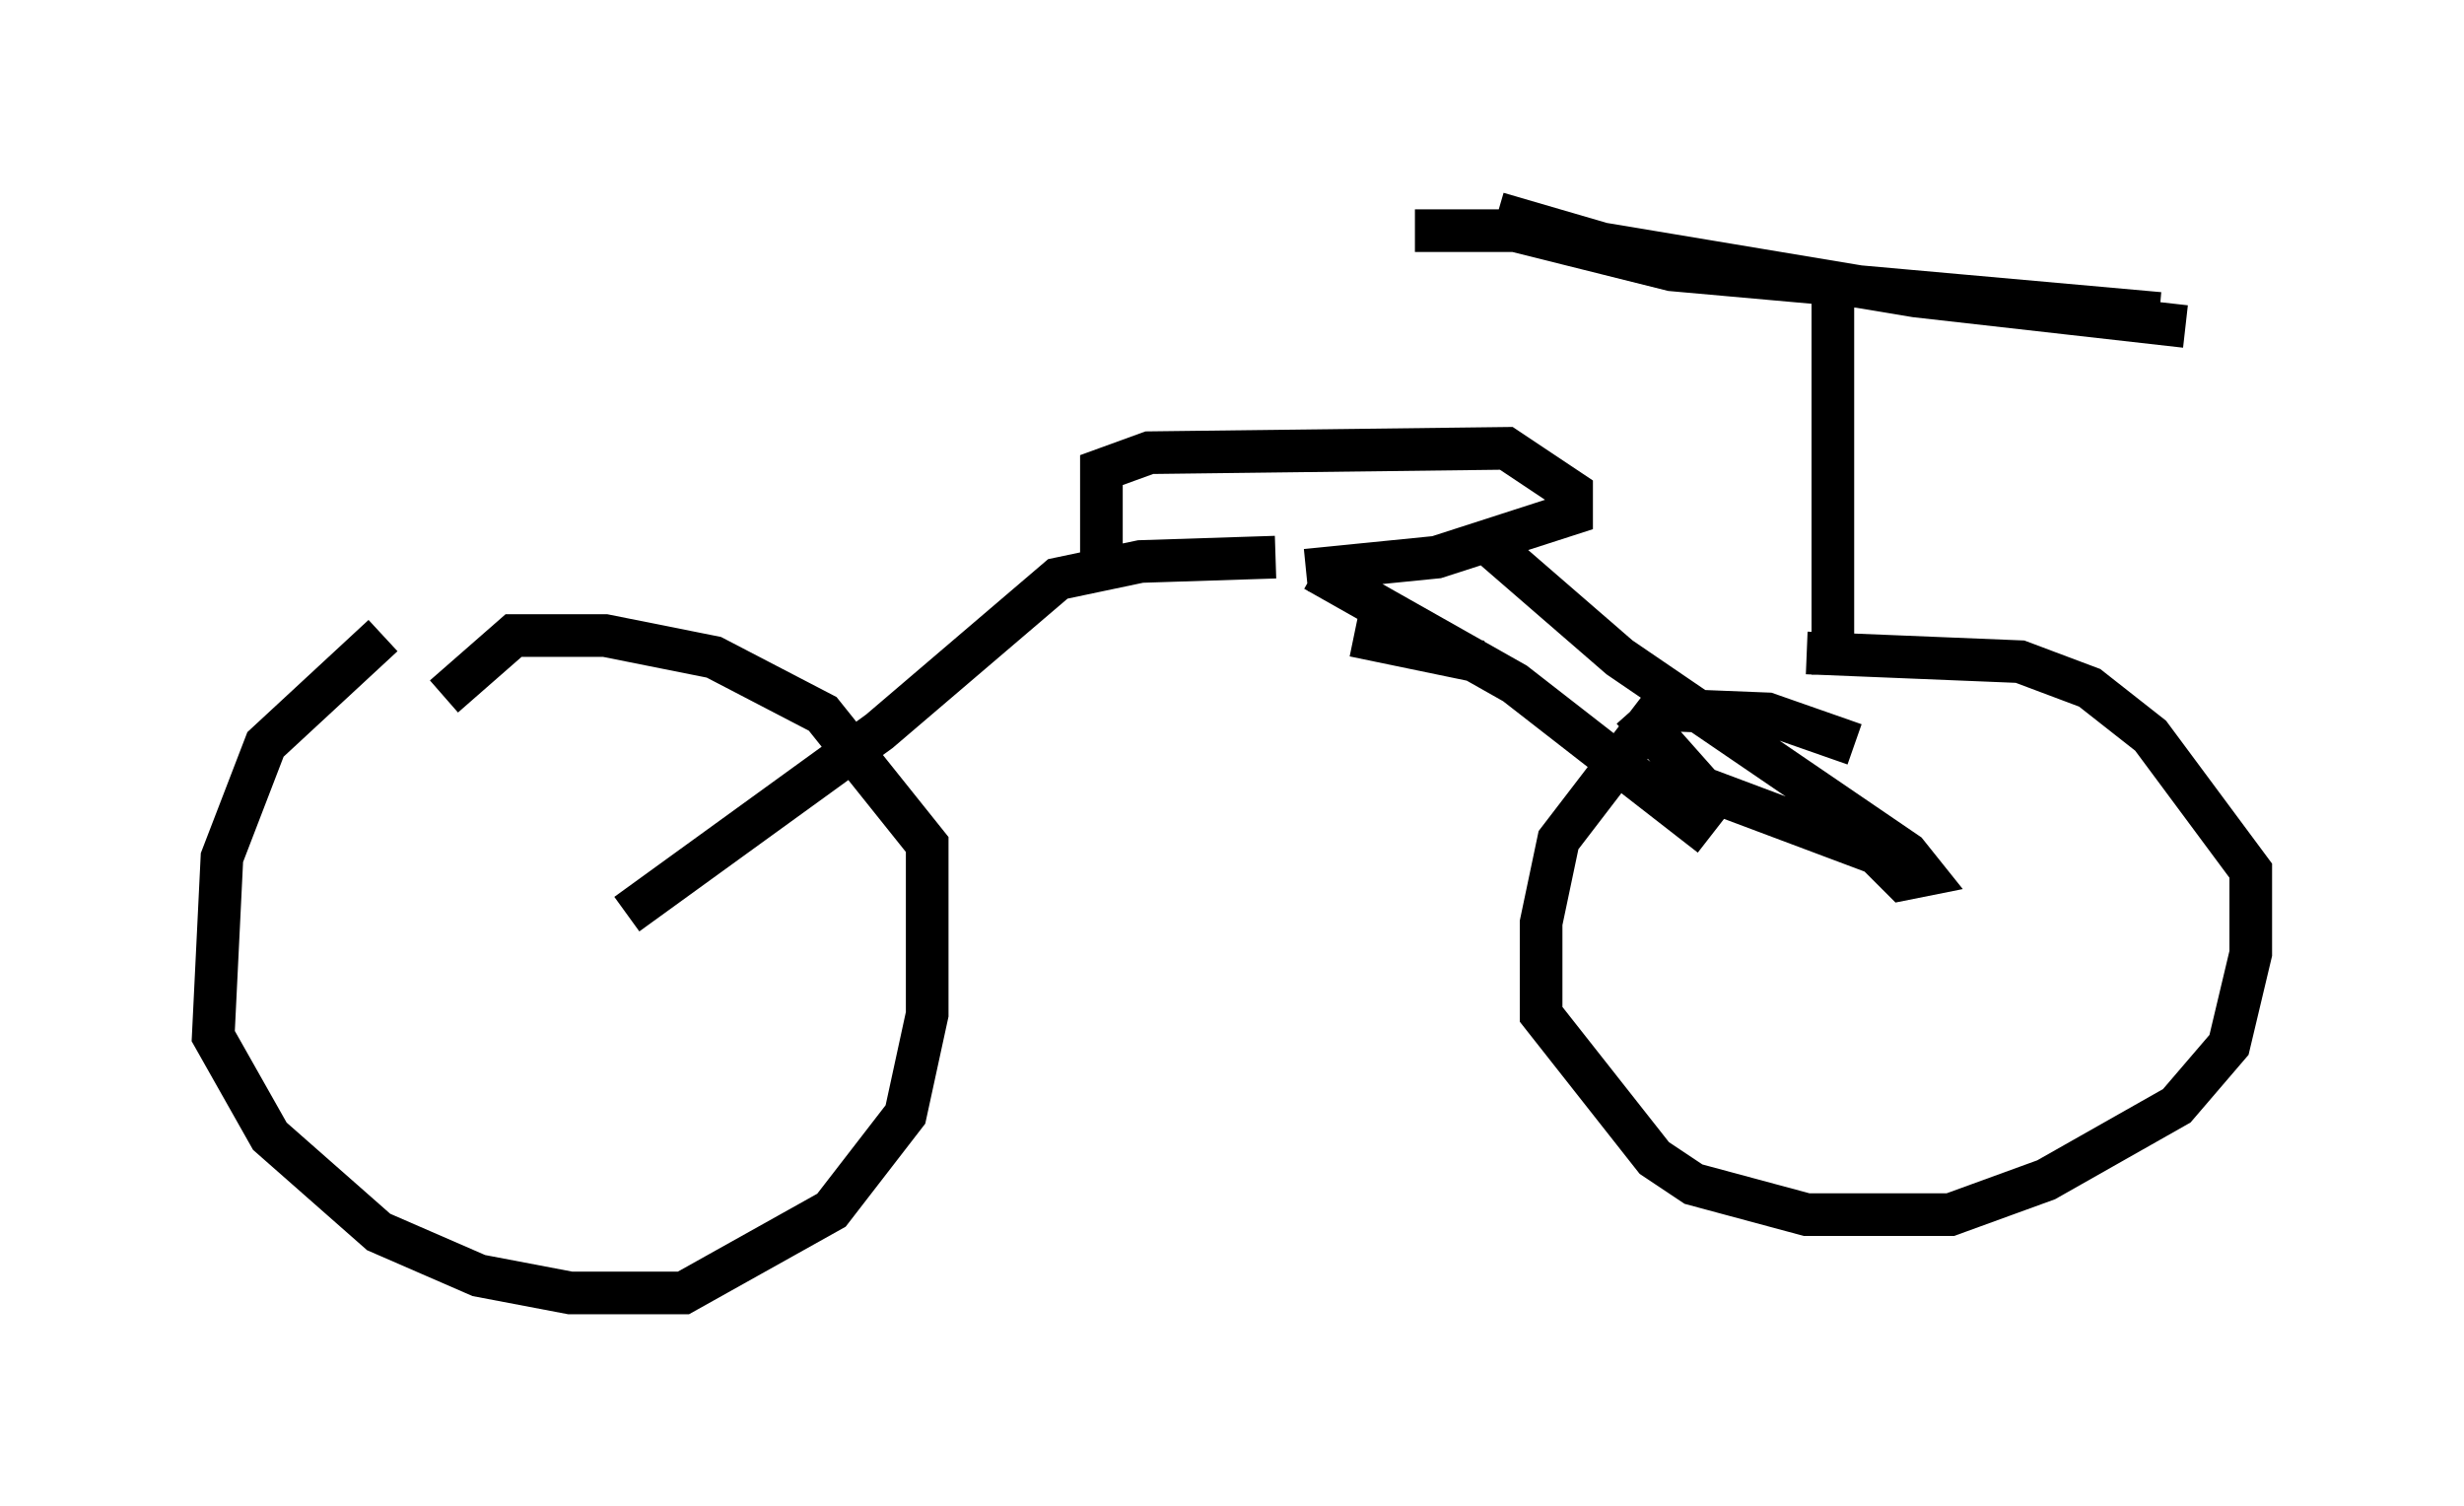 <?xml version="1.0" encoding="utf-8" ?>
<svg baseProfile="full" height="35.317" version="1.1" width="57.776" xmlns="http://www.w3.org/2000/svg" xmlns:ev="http://www.w3.org/2001/xml-events" xmlns:xlink="http://www.w3.org/1999/xlink"><defs /><rect fill="white" height="35.317" width="57.776" x="0" y="0" /><path d="M12.656, 15.413 m-3.675, -0.51 l-2.756, 2.552 -1.021, 2.654 l-0.204, 4.185 1.327, 2.348 l2.552, 2.246 2.348, 1.021 l2.144, 0.408 2.654, 0.0 l3.471, -1.94 1.735, -2.246 l0.51, -2.348 0.0, -3.981 l-2.45, -3.063 -2.552, -1.327 l-2.552, -0.51 -2.144, 0.0 l-1.633, 1.429 m4.288, 5.104 l5.921, -4.288 4.185, -3.573 l1.94, -0.408 3.165, -0.102 m-4.083, 0.613 l0.0, -2.654 1.123, -0.408 l8.371, -0.102 1.531, 1.021 l0.0, 0.51 -3.165, 1.021 l-3.063, 0.306 m0.204, 0.0 l4.696, 2.654 4.594, 3.573 m3.369, -2.144 l-2.042, -0.715 -2.552, -0.102 l-2.348, 3.063 -0.408, 1.94 l0.0, 2.144 2.654, 3.369 l0.919, 0.613 2.654, 0.715 l3.369, 0.0 2.246, -0.817 l3.063, -1.735 1.225, -1.429 l0.51, -2.144 0.0, -1.94 l-2.348, -3.165 -1.429, -1.123 l-1.633, -0.613 -5.002, -0.204 m0.613, 0.51 l0.0, -8.983 m-9.8, -1.429 l2.348, 0.0 3.675, 0.919 l11.433, 1.021 m-15.517, -2.348 l2.45, 0.715 7.35, 1.225 l6.329, 0.715 m-16.334, 5.104 l3.063, 2.654 6.738, 4.594 l0.408, 0.51 -0.51, 0.102 l-0.613, -0.613 -4.083, -1.531 l-1.633, -1.838 m-3.573, -1.123 l-2.96, -0.613 " fill="none" stroke="black" stroke-width="1" /></svg>